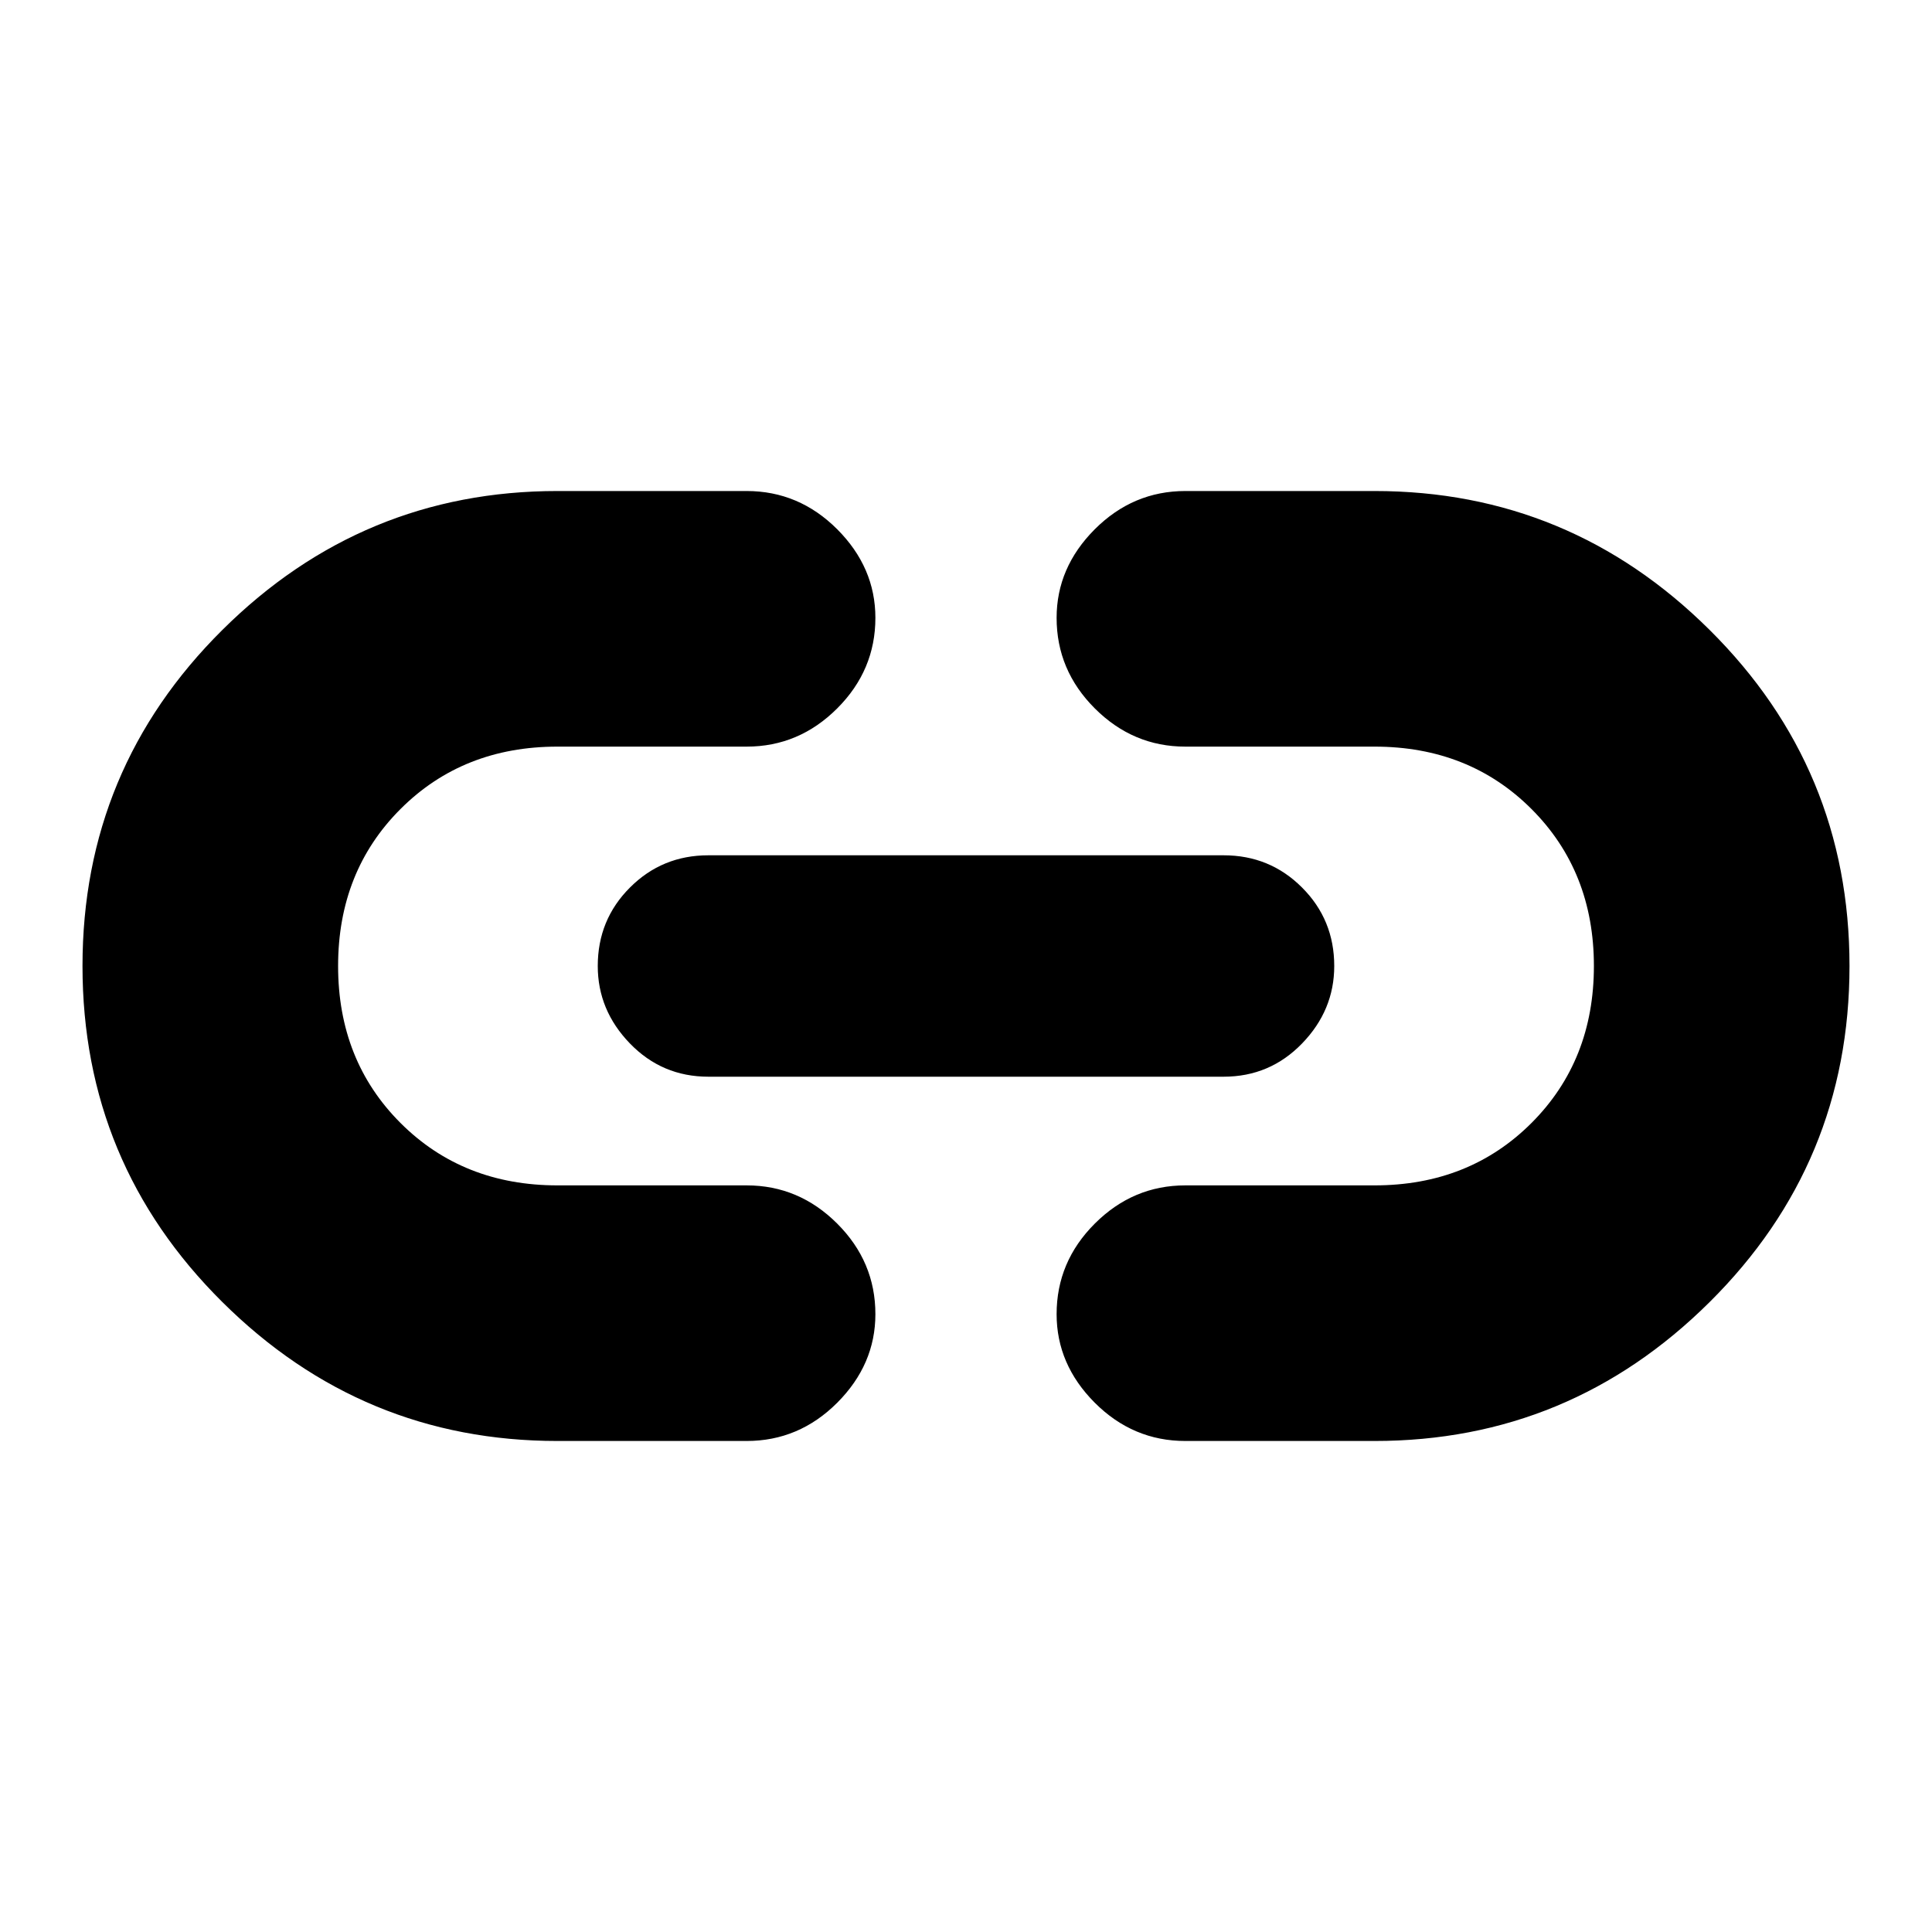 <svg xmlns="http://www.w3.org/2000/svg" height="20" width="20"><path d="M5.771 14.917Q3.75 14.917 2.302 13.479Q0.854 12.042 0.854 10Q0.854 7.958 2.302 6.521Q3.75 5.083 5.771 5.083H7.729Q8.271 5.083 8.667 5.479Q9.062 5.875 9.062 6.396Q9.062 6.938 8.667 7.333Q8.271 7.729 7.729 7.729H5.771Q4.792 7.729 4.146 8.375Q3.5 9.021 3.5 10Q3.5 10.979 4.146 11.625Q4.792 12.271 5.771 12.271H7.729Q8.271 12.271 8.667 12.667Q9.062 13.062 9.062 13.604Q9.062 14.125 8.667 14.521Q8.271 14.917 7.729 14.917ZM7.333 11.146Q6.854 11.146 6.521 10.802Q6.188 10.458 6.188 10Q6.188 9.521 6.521 9.188Q6.854 8.854 7.333 8.854H12.667Q13.146 8.854 13.479 9.188Q13.812 9.521 13.812 10Q13.812 10.458 13.479 10.802Q13.146 11.146 12.667 11.146ZM12.271 14.917Q11.729 14.917 11.333 14.521Q10.938 14.125 10.938 13.604Q10.938 13.062 11.333 12.667Q11.729 12.271 12.271 12.271H14.229Q15.208 12.271 15.854 11.625Q16.5 10.979 16.5 10Q16.5 9.021 15.854 8.375Q15.208 7.729 14.229 7.729H12.271Q11.729 7.729 11.333 7.333Q10.938 6.938 10.938 6.396Q10.938 5.875 11.333 5.479Q11.729 5.083 12.271 5.083H14.229Q16.25 5.083 17.698 6.521Q19.146 7.958 19.146 10Q19.146 12.042 17.698 13.479Q16.25 14.917 14.229 14.917Z"/></svg>